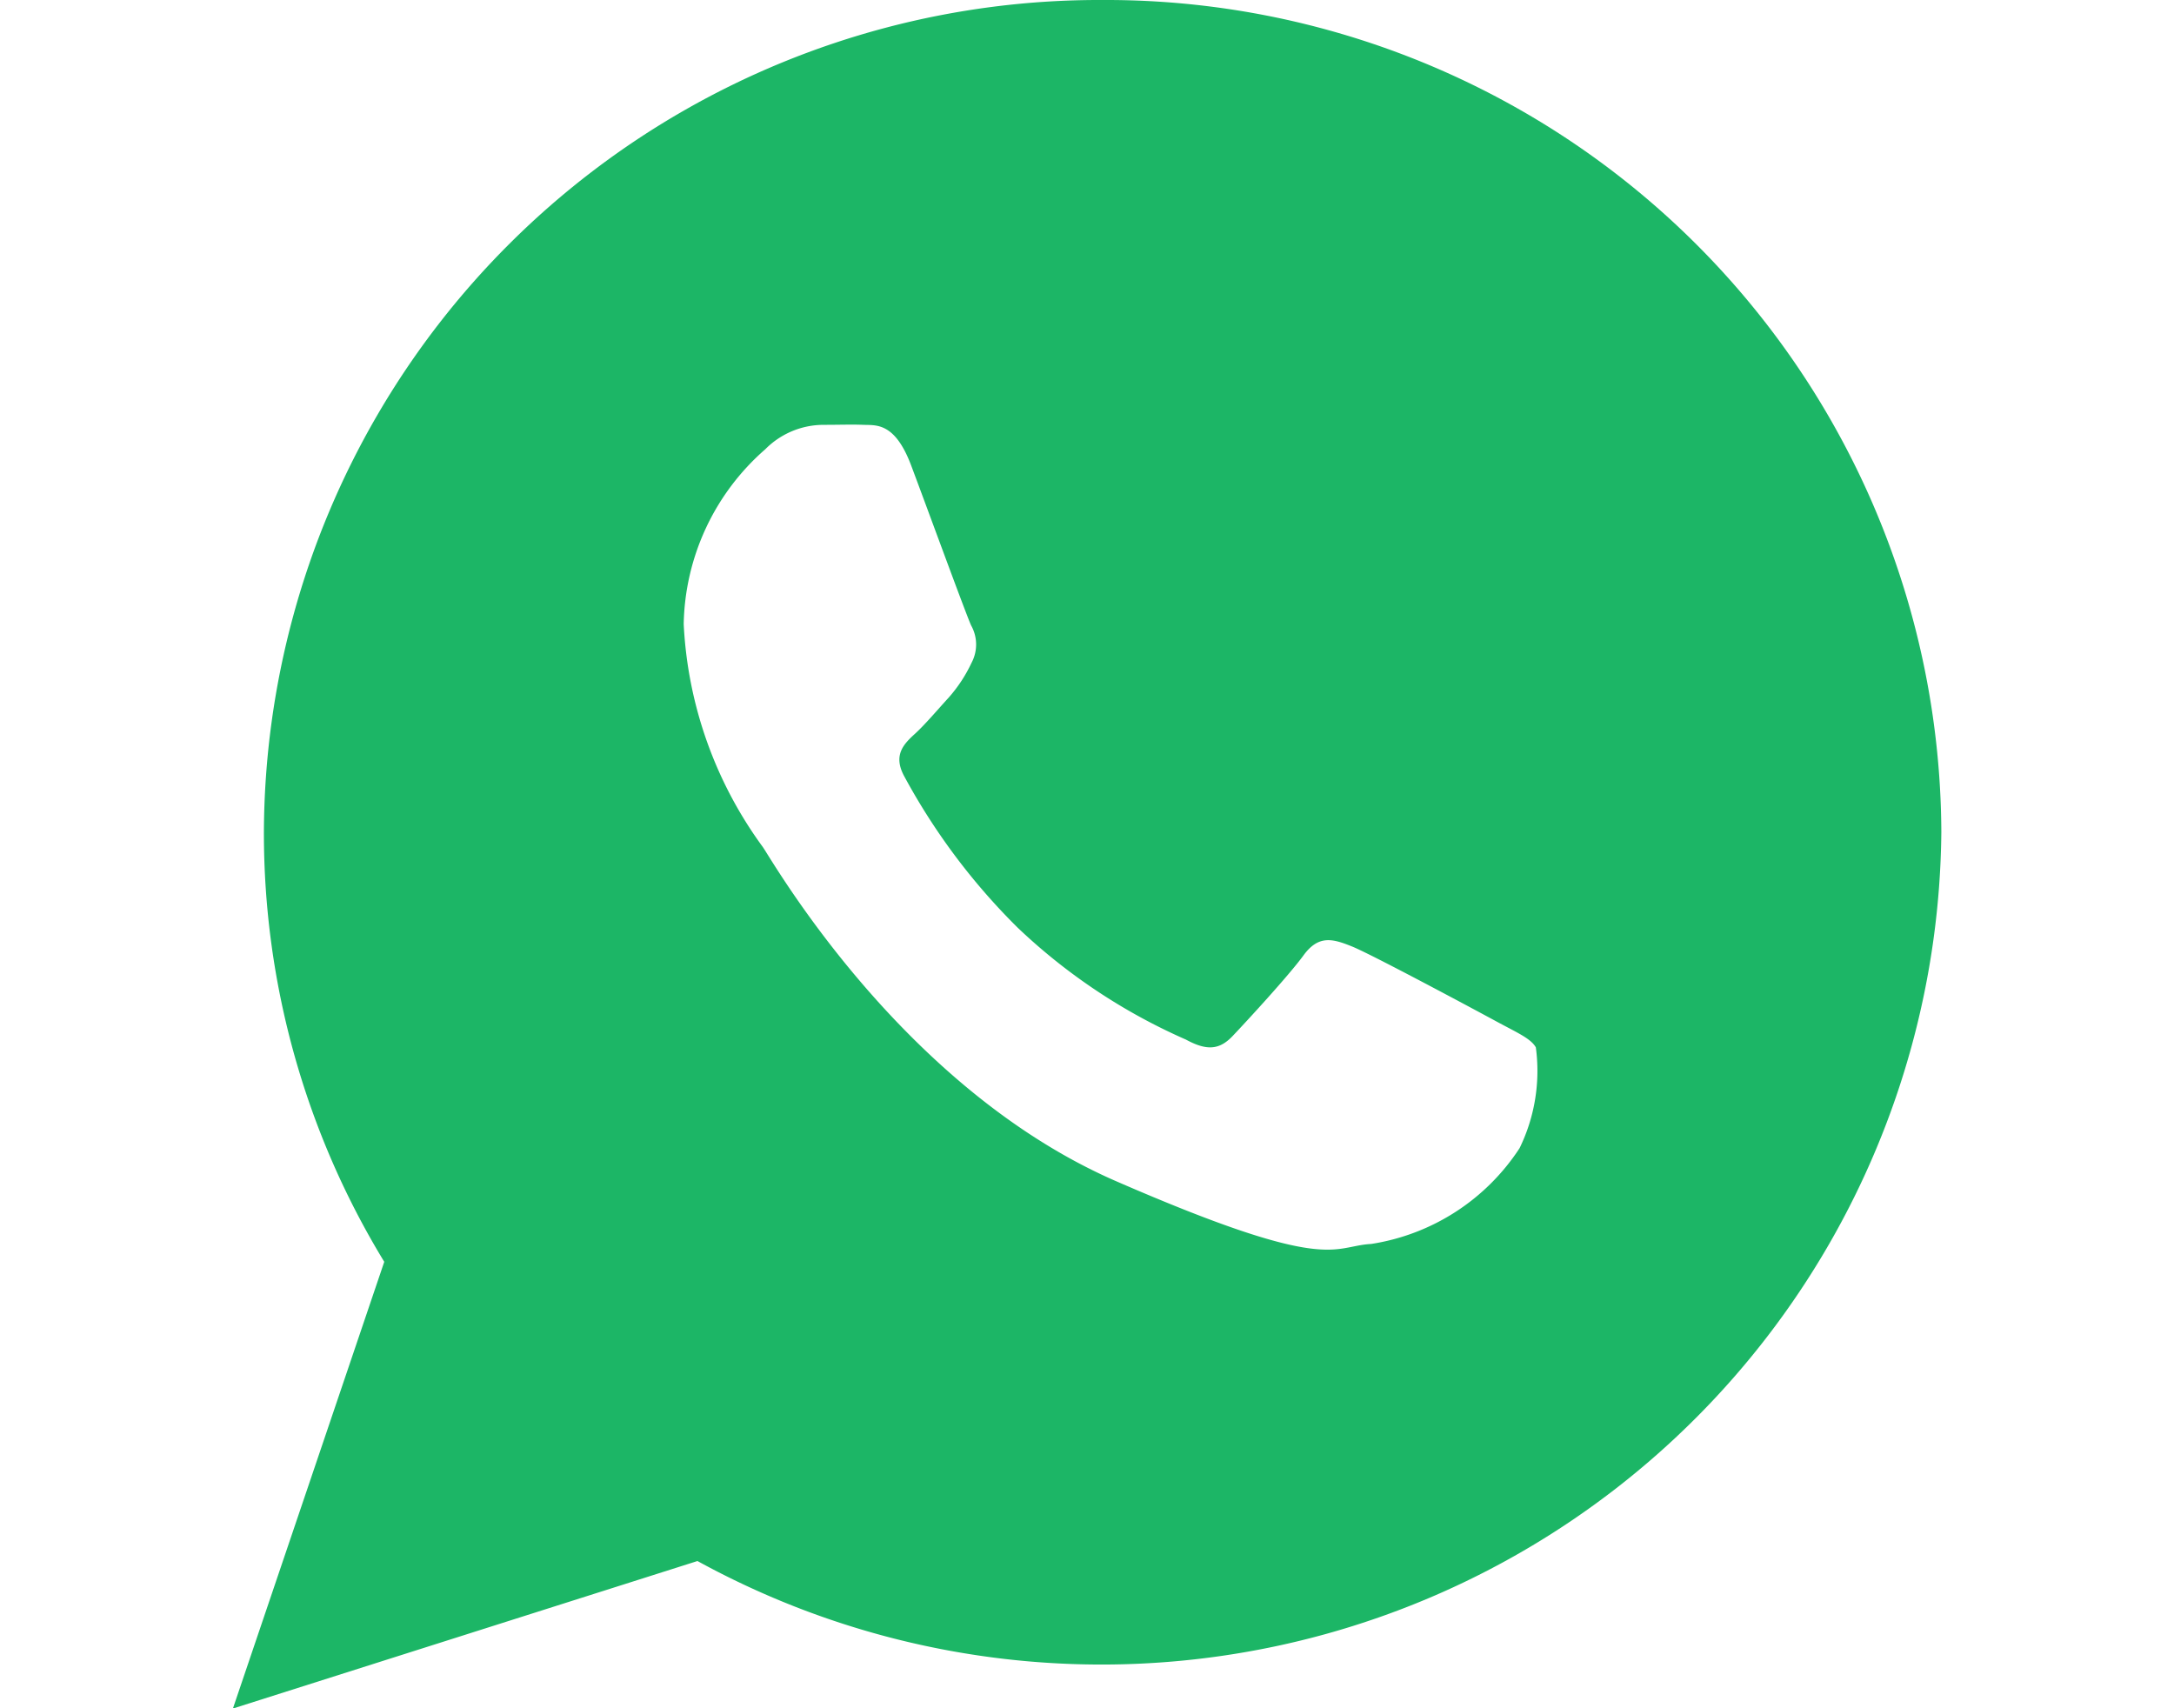 <svg xmlns="http://www.w3.org/2000/svg" width="21.795" height="17.125" viewBox="0 0 27.946 27.946">
  <path id="Icon_ionic-logo-whatsapp" data-name="Icon ionic-logo-whatsapp" d="M16.476,2.25A13.666,13.666,0,0,0,2.757,15.863a13.472,13.472,0,0,0,1.969,7.029L2.25,30.2l7.6-2.413A13.742,13.742,0,0,0,30.2,15.863,13.666,13.666,0,0,0,16.476,2.25ZM23.3,21.033A3.544,3.544,0,0,1,20.872,22.6c-.643.034-.662.5-4.169-1.025s-5.617-5.23-5.784-5.469a6.728,6.728,0,0,1-1.294-3.646A3.887,3.887,0,0,1,10.959,9.6a1.344,1.344,0,0,1,.95-.4c.276,0,.455-.008.66,0s.511-.043.777.664.9,2.442.982,2.619a.636.636,0,0,1,.006.61,2.383,2.383,0,0,1-.372.567c-.183.2-.385.439-.548.589-.182.166-.372.348-.181.7a10.5,10.5,0,0,0,1.858,2.479,9.572,9.572,0,0,0,2.751,1.829c.344.187.549.167.763-.058s.913-.982,1.16-1.32.478-.273.795-.145,2.006,1.033,2.35,1.22.573.283.656.43A2.881,2.881,0,0,1,23.3,21.033Z" transform="translate(-2.25 -2.25)" fill="#1CB666"/>
</svg>

